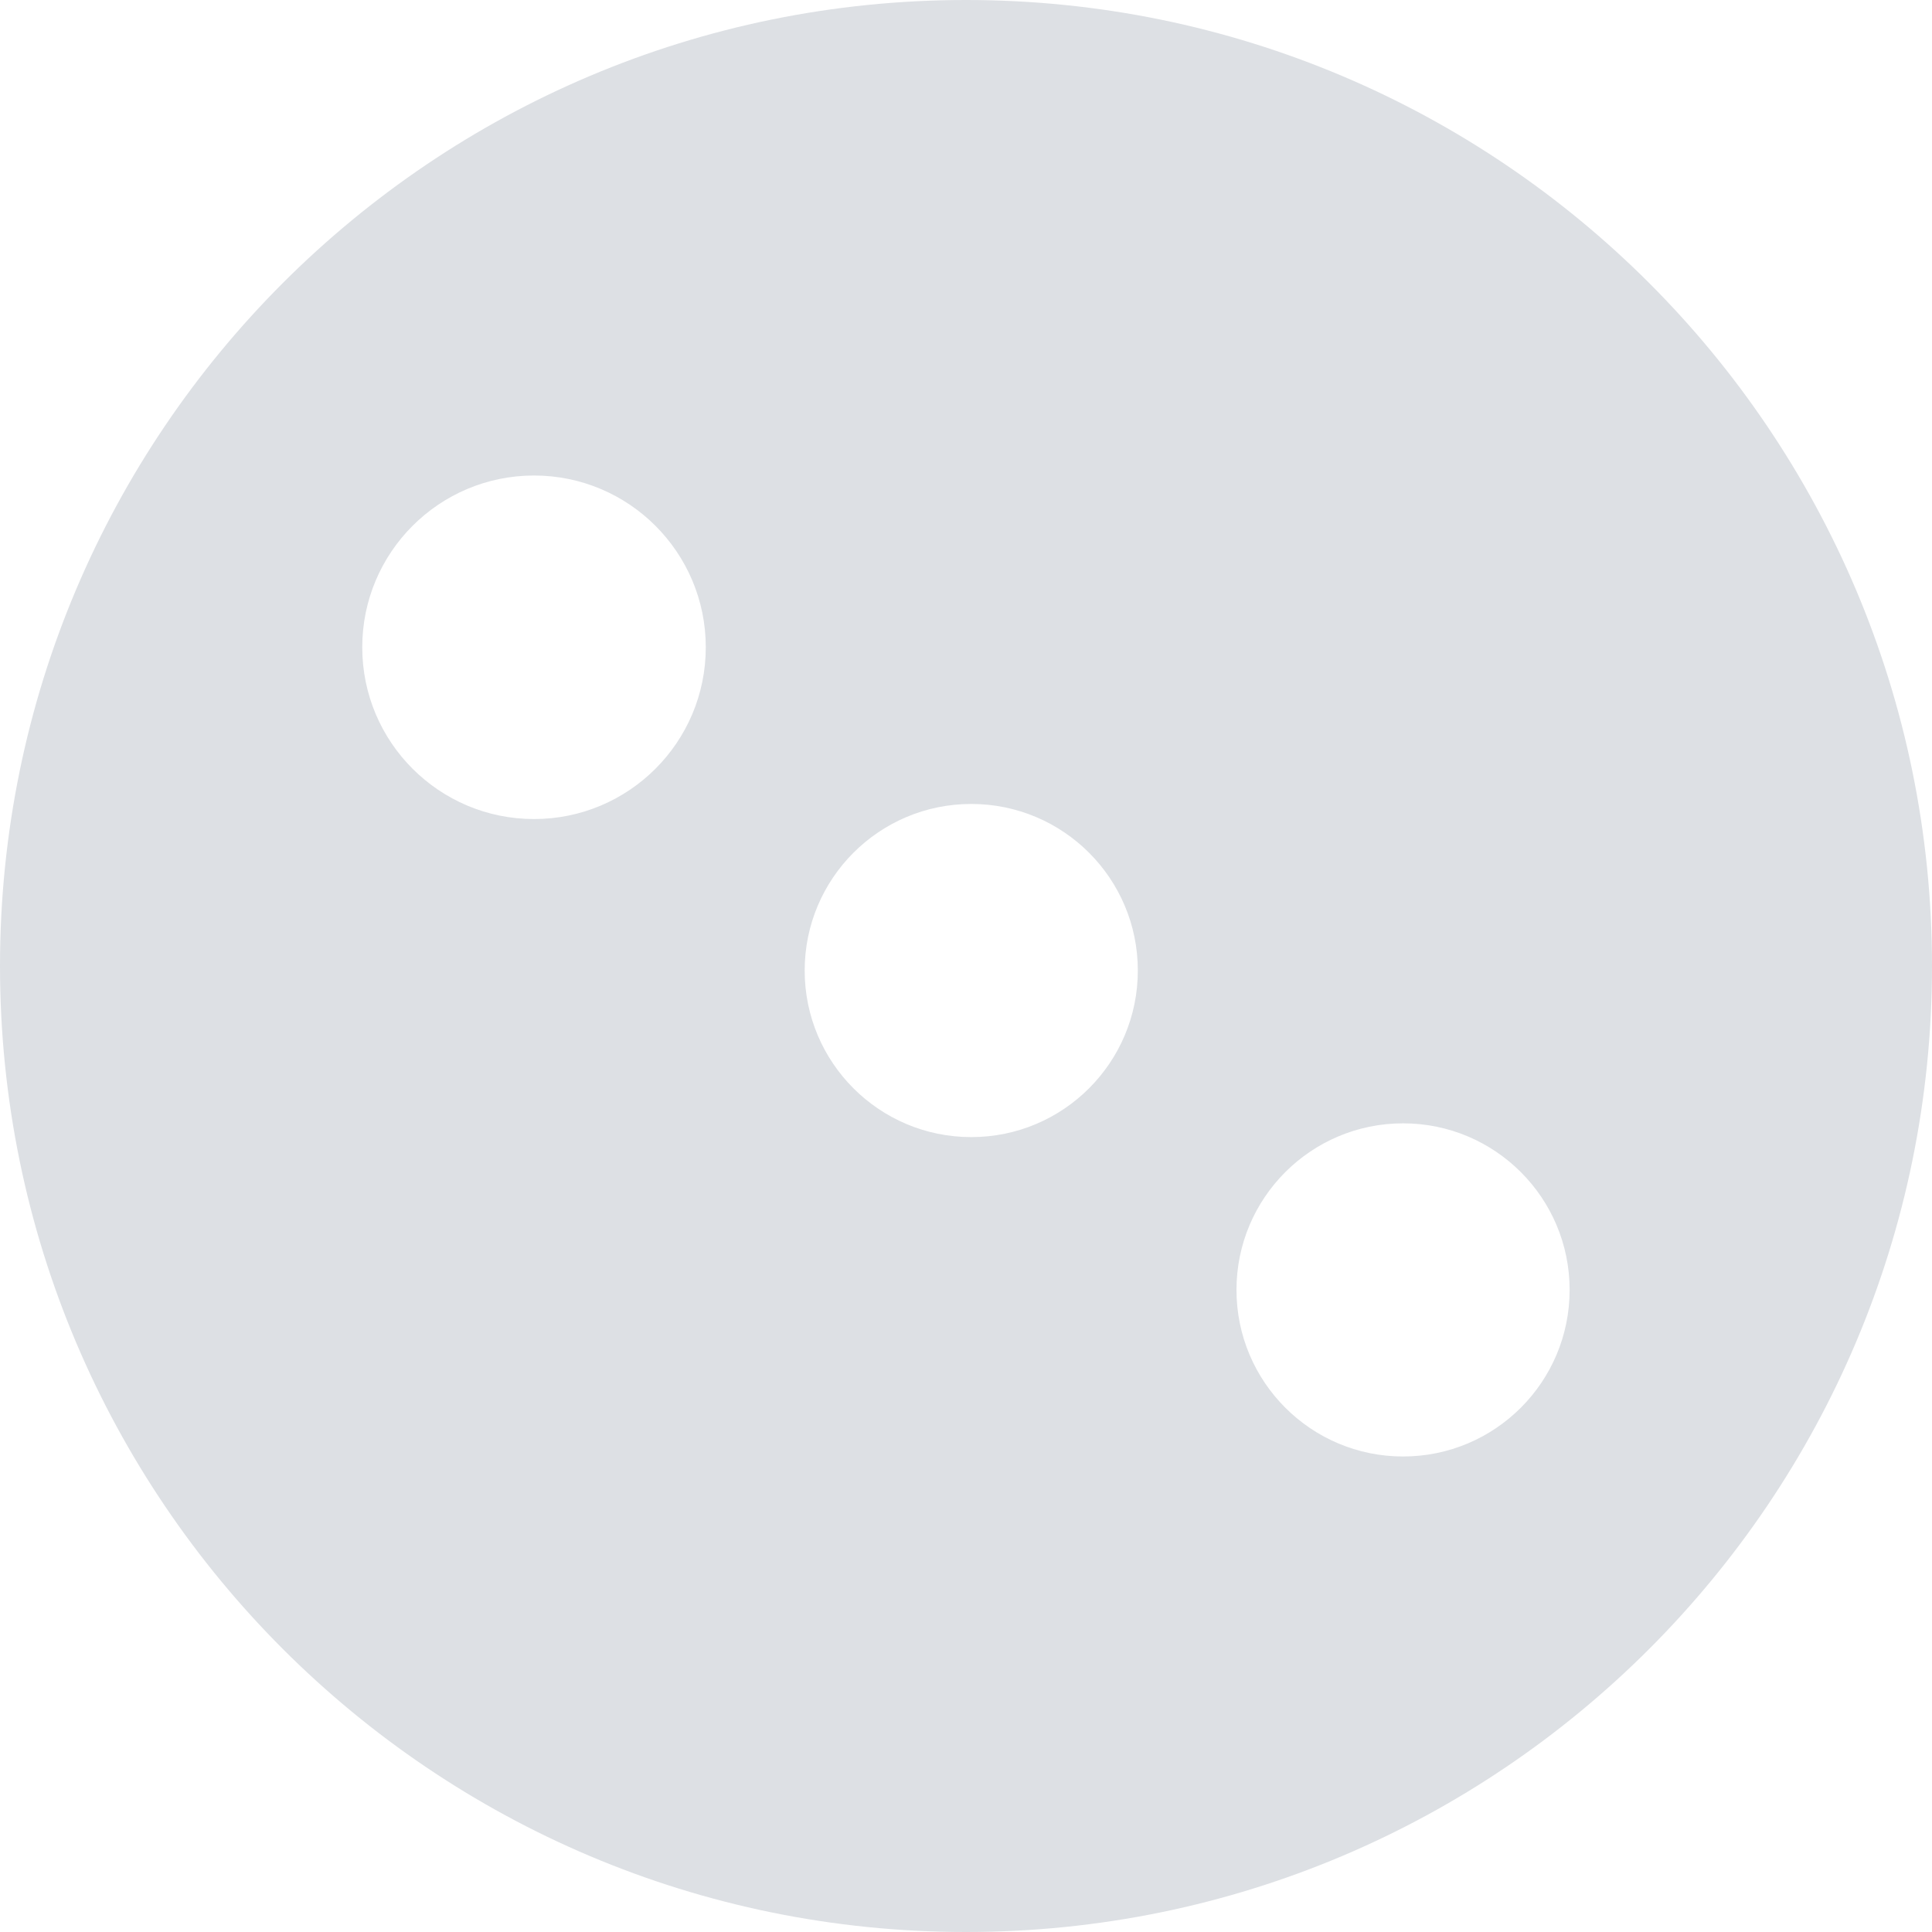 <svg width="32" height="32" viewBox="0 0 32 32" fill="none" xmlns="http://www.w3.org/2000/svg">
<path fill-rule="evenodd" clip-rule="evenodd" d="M32 16C32 24.837 24.837 32 16 32C7.163 32 0 24.837 0 16C0 7.163 7.163 0 16 0C24.837 0 32 7.163 32 16ZM11.69 10.721C11.69 12.292 10.416 13.566 8.845 13.566C7.274 13.566 6 12.292 6 10.721C6 9.15 7.274 7.876 8.845 7.876C10.416 7.876 11.69 9.15 11.69 10.721ZM18.846 16.075C18.846 17.599 17.611 18.834 16.087 18.834C14.563 18.834 13.328 17.599 13.328 16.075C13.328 14.551 14.563 13.316 16.087 13.316C17.611 13.316 18.846 14.551 18.846 16.075ZM23.239 24.124C24.763 24.124 25.998 22.889 25.998 21.365C25.998 19.841 24.763 18.606 23.239 18.606C21.716 18.606 20.48 19.841 20.48 21.365C20.48 22.889 21.716 24.124 23.239 24.124Z" fill="#DDE0E4"/>
</svg>
